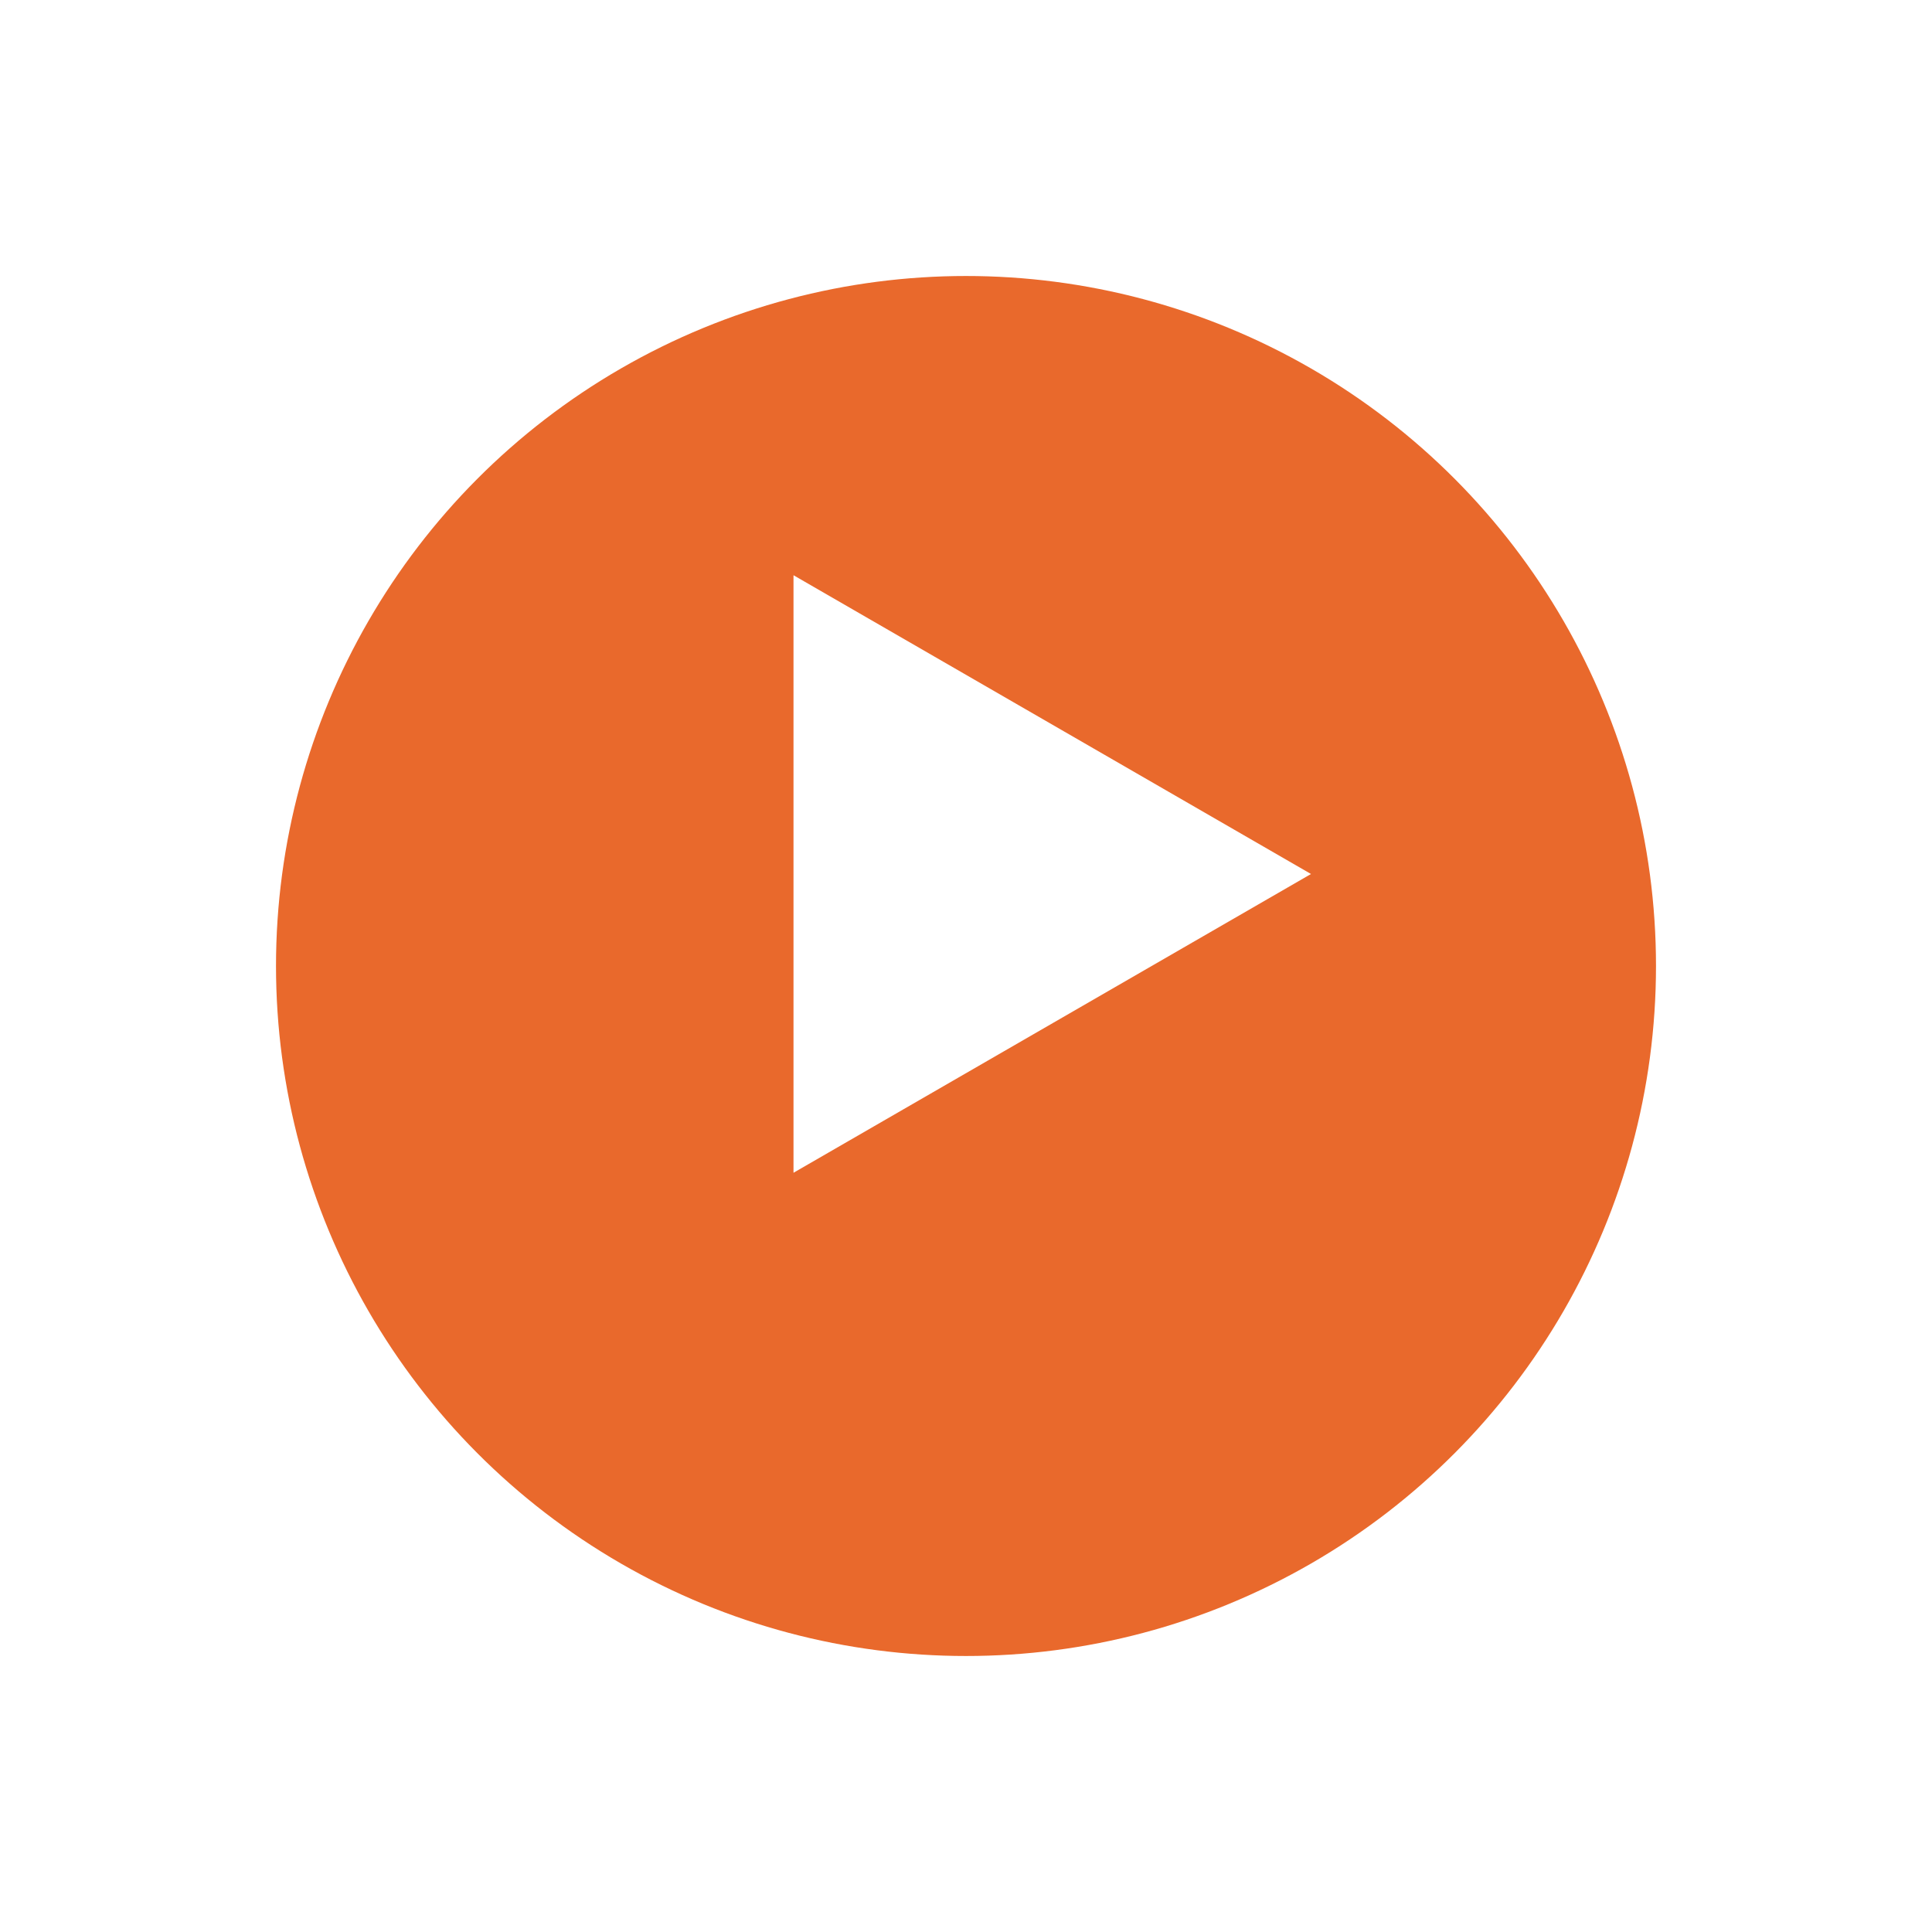 <svg xmlns="http://www.w3.org/2000/svg" viewBox="0 0 84 84" fill="none">
  <g filter="url(#filter0_di_160_1325)">
    <circle cx="42" cy="38" r="30" fill="#E9692C"/>
    <circle cx="42" cy="38" r="31" stroke="white" strokeWidth="2"/>
  </g>
  <g filter="url(#filter1_d_160_1325)">
    <path d="M57 38L34.5 50.99L34.5 25.01L57 38Z" fill="white"/>
  </g>
  <defs>
    <filter id="filter0_di_160_1325" x="0.4" y="0.4" width="83.2" height="83.2" filterUnits="userSpaceOnUse" color-interpolation-filters="sRGB">
      <feFlood flood-opacity="0" result="BackgroundImageFix"/>
      <feColorMatrix in="SourceAlpha" type="matrix" values="0 0 0 0 0 0 0 0 0 0 0 0 0 0 0 0 0 0 127 0" result="hardAlpha"/>
      <feOffset dy="4"/>
      <feGaussianBlur stdDeviation="4.8"/>
      <feComposite in2="hardAlpha" operator="out"/>
      <feColorMatrix type="matrix" values="0 0 0 0 0.597 0 0 0 0 0.193 0 0 0 0 0 0 0 0 1 0"/>
      <feBlend mode="normal" in2="BackgroundImageFix" result="effect1_dropShadow_160_1325"/>
      <feBlend mode="normal" in="SourceGraphic" in2="effect1_dropShadow_160_1325" result="shape"/>
      <feColorMatrix in="SourceAlpha" type="matrix" values="0 0 0 0 0 0 0 0 0 0 0 0 0 0 0 0 0 0 127 0" result="hardAlpha"/>
      <feOffset/>
      <feGaussianBlur stdDeviation="8.15"/>
      <feComposite in2="hardAlpha" operator="arithmetic" k2="-1" k3="1"/>
      <feColorMatrix type="matrix" values="0 0 0 0 0.597 0 0 0 0 0.193 0 0 0 0 0 0 0 0 1 0"/>
      <feBlend mode="normal" in2="shape" result="effect2_innerShadow_160_1325"/>
    </filter>
    <filter id="filter1_d_160_1325" x="29.2" y="19.71" width="33.1" height="36.581" filterUnits="userSpaceOnUse" color-interpolation-filters="sRGB">
      <feFlood flood-opacity="0" result="BackgroundImageFix"/>
      <feColorMatrix in="SourceAlpha" type="matrix" values="0 0 0 0 0 0 0 0 0 0 0 0 0 0 0 0 0 0 127 0" result="hardAlpha"/>
      <feOffset/>
      <feGaussianBlur stdDeviation="2.65"/>
      <feComposite in2="hardAlpha" operator="out"/>
      <feColorMatrix type="matrix" values="0 0 0 0 0.597 0 0 0 0 0.193 0 0 0 0 0 0 0 0 1 0"/>
      <feBlend mode="normal" in2="BackgroundImageFix" result="effect1_dropShadow_160_1325"/>
      <feBlend mode="normal" in="SourceGraphic" in2="effect1_dropShadow_160_1325" result="shape"/>
    </filter>
  </defs>
</svg>